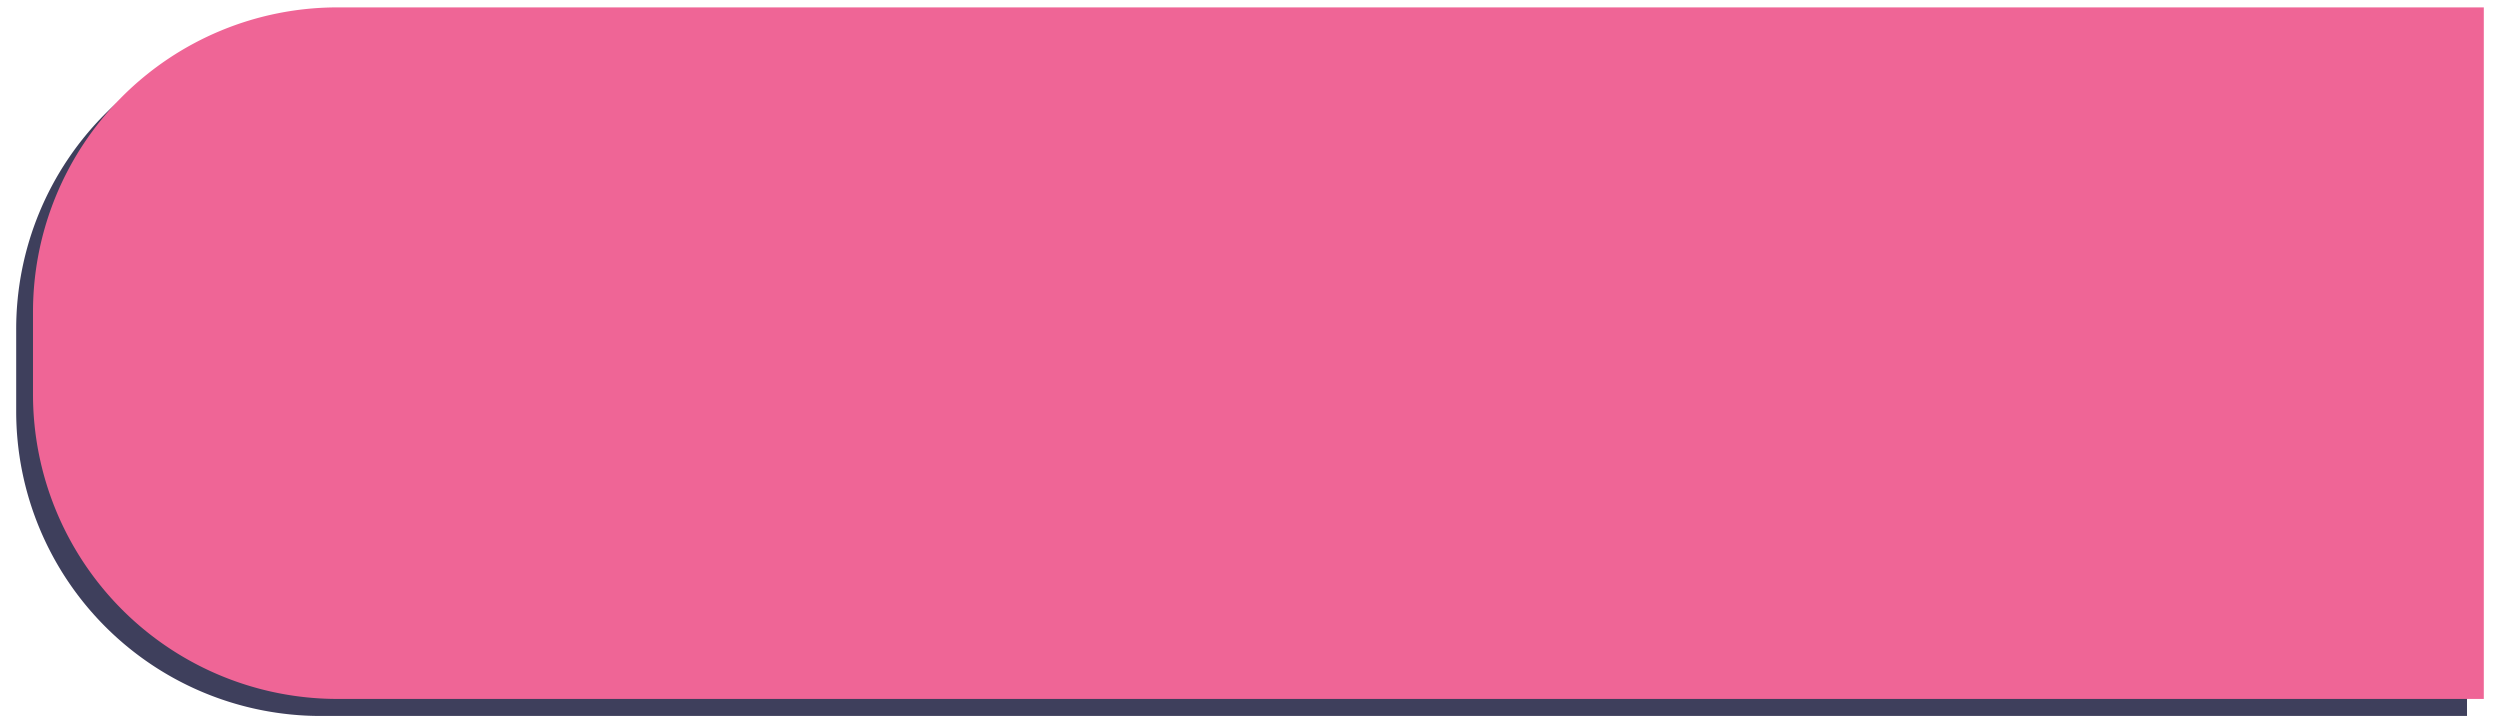 <svg id="Layer_1" data-name="Layer 1" xmlns="http://www.w3.org/2000/svg" viewBox="0 0 985 285"><path d="M126.38,9.62H972a0,0,0,0,1,0,0V282.09a0,0,0,0,1,0,0H126.38a120,120,0,0,1-120-120V129.62a120,120,0,0,1,120-120Z" fill="#3e3f5c"/><path d="M133,2.91H978.62a0,0,0,0,1,0,0V275.38a0,0,0,0,1,0,0H133a120,120,0,0,1-120-120V122.91a120,120,0,0,1,120-120Z" fill="#ef6596"/></svg>